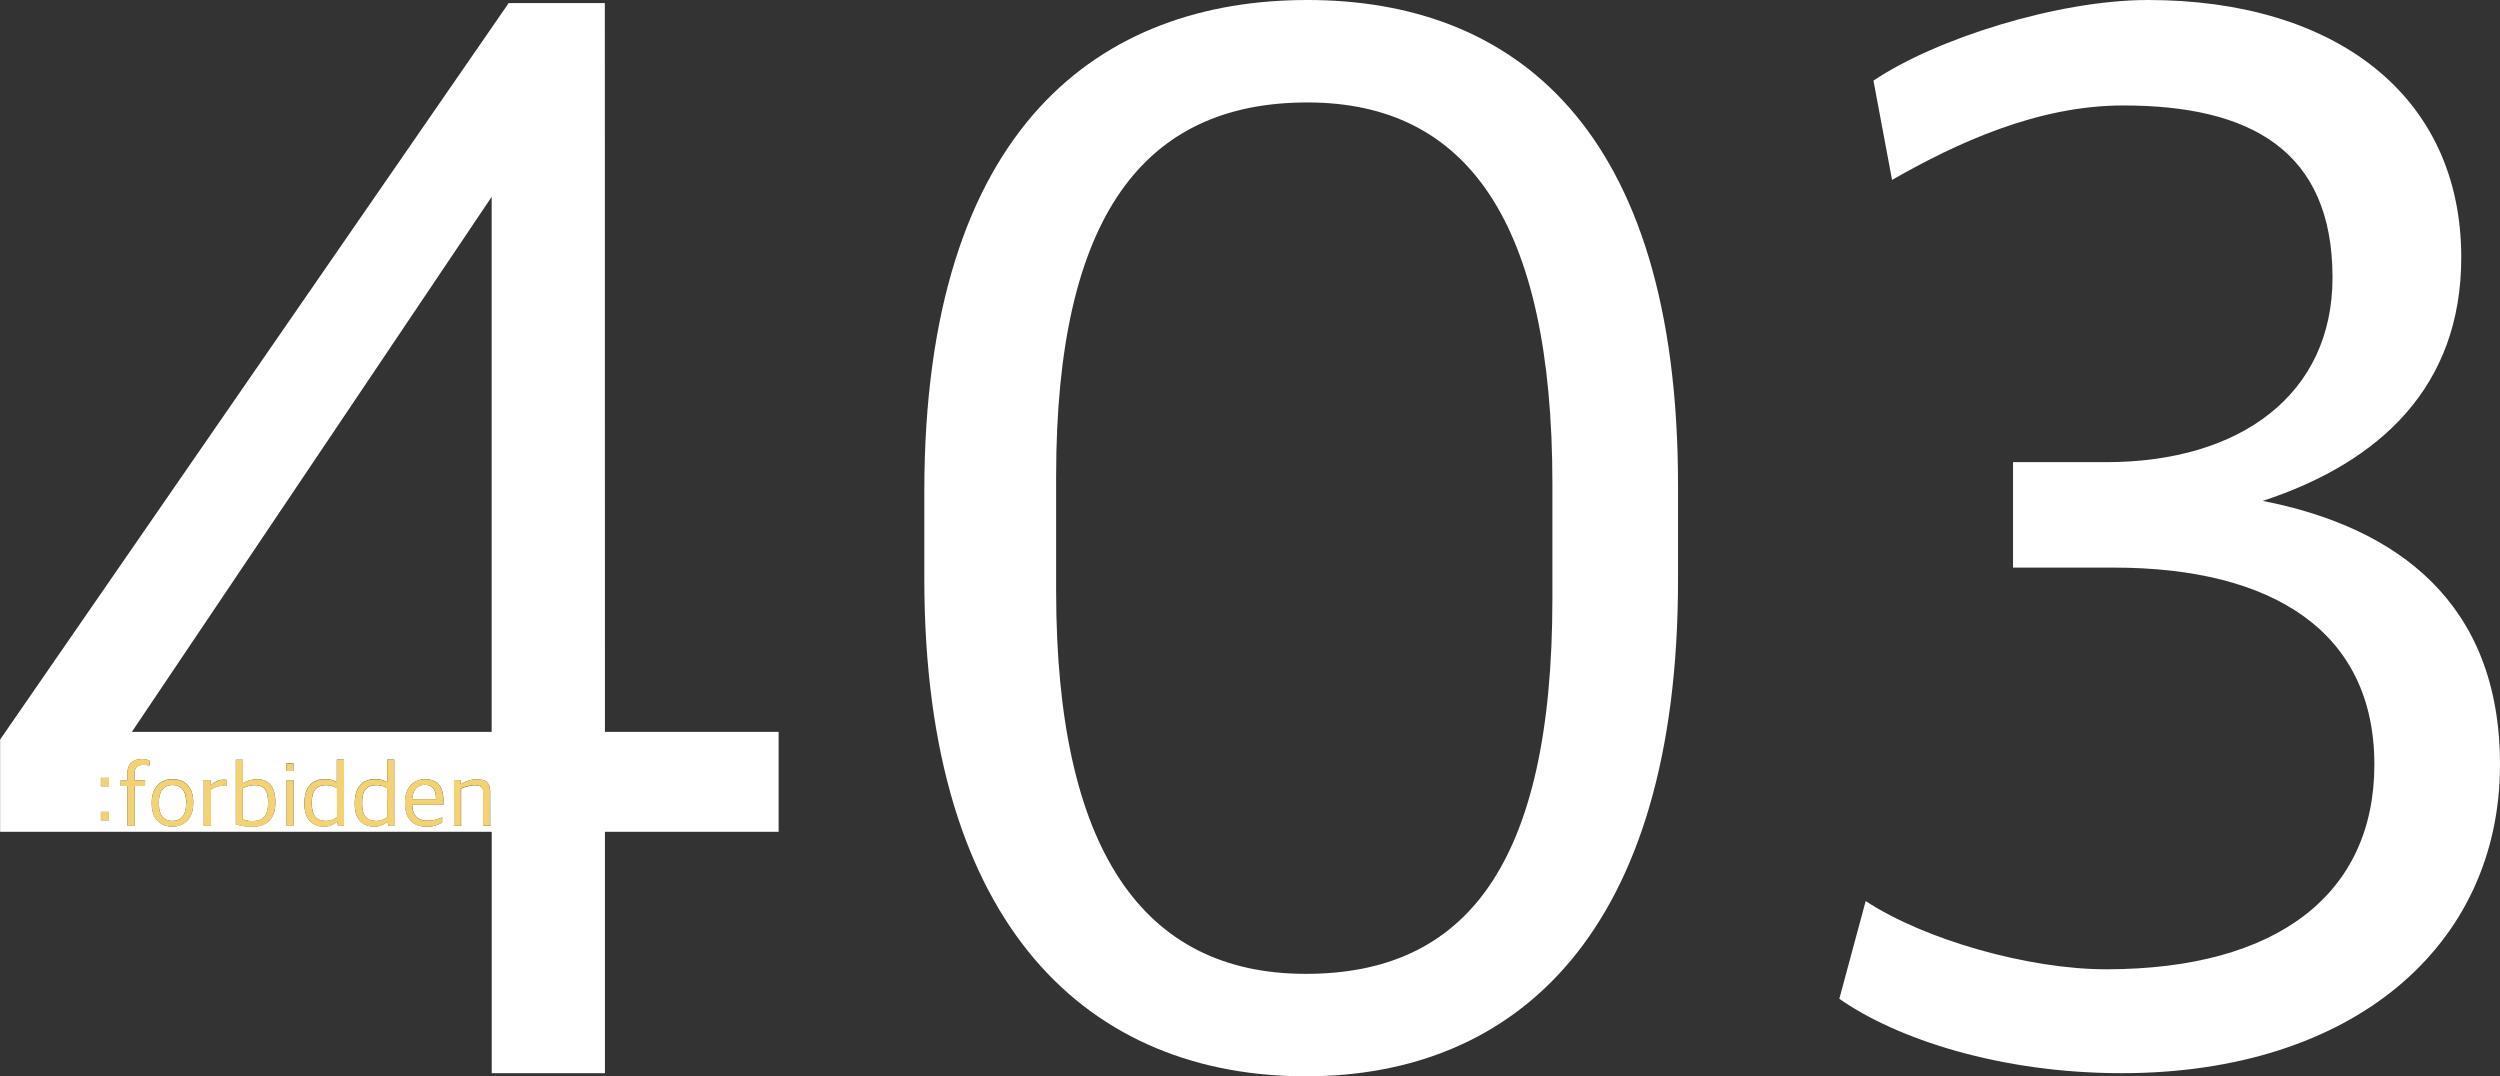 <svg xmlns="http://www.w3.org/2000/svg" viewBox="0 0 722.59 311.09"><rect x="0" y="0" width="722.59" height="311.09" fill="#333333" stroke="none"/><defs><style>.a{fill:none;}.b{fill:#fff;}.c{fill:#f2d272;}</style></defs><title>403white</title><path class="a" d="M491.72,88.74c-47.07,0-72.62,32.73-72.62,108v33.17c0,74.86,25.11,110.72,72.17,110.72,46.17,0,71.27-31.37,71.27-108.48V199C562.54,123.26,537.89,88.74,491.72,88.74Z" transform="translate(-113.84 -59.16)"/><polygon class="a" points="142.1 211.54 142.1 56.89 38.1 211.54 142.1 211.54"/><path class="b" d="M204,291v.53c0,3.71,1.6,4.89,4,4.89a5.05,5.05,0,0,0,3.25-1.12V287a5.59,5.59,0,0,0-3.2-.86C205.5,286.12,204,287.43,204,291Z" transform="translate(-113.84 -59.16)"/><path class="b" d="M288.66,60.05H260.87l-147,212.87v26.66h142.1v69.77h32.72V299.58h50.2V270.7h-50.2ZM145.33,296.24H143v-2.43h2.3Zm0-9.82H143V284h2.3Zm11.72-6a8.82,8.82,0,0,0-1.87-.18c-1.57,0-2.46.75-2.46,2.59v1.79h3.05v1.68h-3.05v11.53h-2.05V286.34h-1.95v-1.68h1.95v-1.93c0-2.91,1.73-4.16,4.14-4.16a5,5,0,0,1,2.24.45Zm12.65,10.92c0,4.22-2.45,6.73-6,6.73-3.74,0-6-2.4-6-6.62v-.4c0-4.19,2.43-6.7,6-6.7,3.73,0,6,2.43,6,6.62Zm9.64-5a8,8,0,0,0-1-.08,6.21,6.21,0,0,0-3.55,1.15v10.41h-2.06V284.63h1.95v1.49h.13a5.2,5.2,0,0,1,3.69-1.62,5.26,5.26,0,0,1,.8.05Zm14.09,4.83c0,4.43-2.32,6.94-6.59,6.94a15.62,15.62,0,0,1-4.83-.72V278.76h2.05v6.75h.14a7.52,7.52,0,0,1,4.08-1.12c2.54,0,5.15,1.52,5.15,6.49Zm5.24,6.65h-2V284.66h2Zm0-15.88h-2.08v-2.14h2.08Zm14.58,15.88h-1.71l-.24-1.1h-.11a5.39,5.39,0,0,1-3.87,1.34c-2.64,0-5.5-1.6-5.5-6.49v-.34c0-4.81,2.49-6.89,5.9-6.89a6.62,6.62,0,0,1,3.47.88v-6.51h2.06Zm14.55,0h-1.71l-.24-1.1h-.11a5.39,5.39,0,0,1-3.87,1.34c-2.64,0-5.5-1.6-5.5-6.49v-.34c0-4.81,2.48-6.89,5.9-6.89a6.62,6.62,0,0,1,3.47.88v-6.51h2.06ZM242,291.76h-9c.11,3.31,1.68,4.59,4.51,4.59a9,9,0,0,0,4.14-1v1.52a7.87,7.87,0,0,1-4.46,1.23c-4.16,0-6.27-2.54-6.27-6.67v-.38c0-4.62,2.72-6.67,5.76-6.67,3.63,0,5.34,2.11,5.34,6.22Zm13.54,6.11h-2v-9.45c0-1.6-.56-2.27-2.67-2.27a9.41,9.41,0,0,0-3.74,1v10.76h-2V284.63H247v1.15h.11a8.78,8.78,0,0,1,4.56-1.39c2.59,0,3.85,1,3.85,3.6Zm.41-27.17h-104l104-154.65Z" transform="translate(-113.84 -59.16)"/><path class="b" d="M218.53,291v.53c0,3.71,1.6,4.89,4,4.89a5.07,5.07,0,0,0,3.25-1.12V287a5.59,5.59,0,0,0-3.2-.86C220.05,286.12,218.53,287.43,218.53,291Z" transform="translate(-113.84 -59.16)"/><path class="b" d="M163.67,286.07c-2.4,0-3.9,1.71-3.9,4.81v.66c0,3.69,1.74,4.89,3.95,4.89,2.41,0,3.9-1.68,3.9-4.81V291C167.62,287.27,165.83,286.07,163.67,286.07Z" transform="translate(-113.84 -59.16)"/><path class="b" d="M236.6,286c-1.65,0-3.42,1-3.63,4.09h6.89C239.86,287.24,238.76,286,236.6,286Z" transform="translate(-113.84 -59.16)"/><path class="b" d="M187.35,286.12a8.06,8.06,0,0,0-3.29.86v9a7.3,7.3,0,0,0,2.89.48c2.37,0,4.35-1.12,4.35-4.91V291C191.3,287.33,190,286.12,187.35,286.12Z" transform="translate(-113.84 -59.16)"/><path class="b" d="M491.72,59.16C432.55,59.16,381,95,381,201.25v25.11c0,101.75,48.41,143.89,110.27,143.89,61,0,107.58-41.69,107.58-143.44V199.46C598.85,95,550.44,59.16,491.72,59.16Zm70.82,173c0,77.11-25.1,108.48-71.27,108.48-47.06,0-72.17-35.86-72.17-110.72V196.77c0-75.3,25.55-108,72.62-108,46.17,0,70.82,34.52,70.82,110.27Z" transform="translate(-113.84 -59.16)"/><path class="b" d="M767.85,203.94c34.07-11.2,57.38-33.17,57.38-70.37,0-47.07-36.76-74.41-90.55-74.41-26,0-61.41,11.2-79.34,23.31l5.37,28.69c18.83-10.76,42.14-21.52,66.8-21.52,36.75,0,60.51,13,60.51,49.76,0,33.61-26.45,53.34-65.45,53.34H695.68v30.48h29.14c45.72,0,75.3,18.38,75.3,56.93,0,37.2-27.79,59.17-77.55,59.17-22.41,0-52.44-8.52-69.48-19.72l-7.62,28.24c16.59,11.65,46.62,21.51,81.59,21.51,66.79,0,109.37-36.76,109.37-89.2C836.43,233.53,806.85,211.57,767.85,203.94Z" transform="translate(-113.84 -59.16)"/><rect class="c" x="29.2" y="234.65" width="2.3" height="2.43"/><rect class="c" x="29.2" y="224.86" width="2.3" height="2.4"/><path class="c" d="M150.67,282.73v1.93h-1.95v1.68h1.95v11.53h2.05V286.34h3.05v-1.68h-3.05v-1.79c0-1.84.89-2.59,2.46-2.59a8.82,8.82,0,0,1,1.87.18V279a5,5,0,0,0-2.24-.45C152.4,278.57,150.67,279.82,150.67,282.73Z" transform="translate(-113.84 -59.16)"/><path class="c" d="M163.7,284.39c-3.58,0-6,2.51-6,6.7v.4c0,4.22,2.24,6.62,6,6.62,3.58,0,6-2.51,6-6.73V291C169.7,286.82,167.43,284.39,163.7,284.39Zm3.92,7.23c0,3.13-1.49,4.81-3.9,4.81-2.21,0-3.95-1.2-3.95-4.89v-.66c0-3.1,1.5-4.81,3.9-4.81,2.16,0,4,1.2,4,4.88Z" transform="translate(-113.84 -59.16)"/><path class="c" d="M174.85,286.12h-.13v-1.49h-1.95v13.24h2.06V287.46a6.21,6.21,0,0,1,3.55-1.15,8,8,0,0,1,1,.08v-1.84a5.26,5.26,0,0,0-.8-.05A5.2,5.2,0,0,0,174.85,286.12Z" transform="translate(-113.84 -59.16)"/><path class="c" d="M188.28,284.39a7.52,7.52,0,0,0-4.08,1.12h-.14v-6.75H182v18.68a15.62,15.62,0,0,0,4.83.72c4.27,0,6.59-2.51,6.59-6.94v-.34C193.43,285.91,190.82,284.39,188.28,284.39Zm3,7.15c0,3.79-2,4.91-4.35,4.91a7.3,7.3,0,0,1-2.89-.48v-9a8.06,8.06,0,0,1,3.29-.86c2.67,0,4,1.21,4,4.89Z" transform="translate(-113.84 -59.16)"/><rect class="c" x="82.8" y="225.5" width="2.03" height="13.21"/><rect class="c" x="82.77" y="220.69" width="2.08" height="2.14"/><path class="c" d="M211.21,285.27a6.62,6.62,0,0,0-3.47-.88c-3.41,0-5.9,2.08-5.9,6.89v.34c0,4.89,2.86,6.49,5.5,6.49a5.39,5.39,0,0,0,3.87-1.34h.11l.24,1.1h1.71V278.76h-2.06Zm0,10a5.05,5.05,0,0,1-3.25,1.12c-2.38,0-4-1.18-4-4.89V291c0-3.58,1.52-4.89,4-4.89a5.59,5.59,0,0,1,3.2.86Z" transform="translate(-113.84 -59.16)"/><path class="c" d="M225.76,285.27a6.62,6.62,0,0,0-3.47-.88c-3.42,0-5.9,2.08-5.9,6.89v.34c0,4.89,2.86,6.49,5.5,6.49a5.39,5.39,0,0,0,3.87-1.34h.11l.24,1.1h1.71V278.76h-2.06Zm0,10a5.07,5.07,0,0,1-3.25,1.12c-2.38,0-4-1.18-4-4.89V291c0-3.58,1.52-4.89,4-4.89a5.59,5.59,0,0,1,3.2.86Z" transform="translate(-113.84 -59.16)"/><path class="c" d="M236.65,284.39c-3,0-5.76,2.05-5.76,6.67v.38c0,4.13,2.11,6.67,6.27,6.67a7.87,7.87,0,0,0,4.46-1.23v-1.52a9,9,0,0,1-4.14,1c-2.83,0-4.4-1.28-4.51-4.59h9v-1.15C242,286.5,240.28,284.39,236.65,284.39ZM233,290.13c.21-3.13,2-4.09,3.63-4.09,2.16,0,3.26,1.2,3.26,4.09Z" transform="translate(-113.84 -59.16)"/><path class="c" d="M251.68,284.39a8.78,8.78,0,0,0-4.56,1.39H247v-1.15h-1.95v13.24h2V287.11a9.41,9.41,0,0,1,3.74-1c2.11,0,2.67.67,2.67,2.27v9.45h2V288C255.53,285.43,254.27,284.39,251.68,284.39Z" transform="translate(-113.84 -59.16)"/></svg>